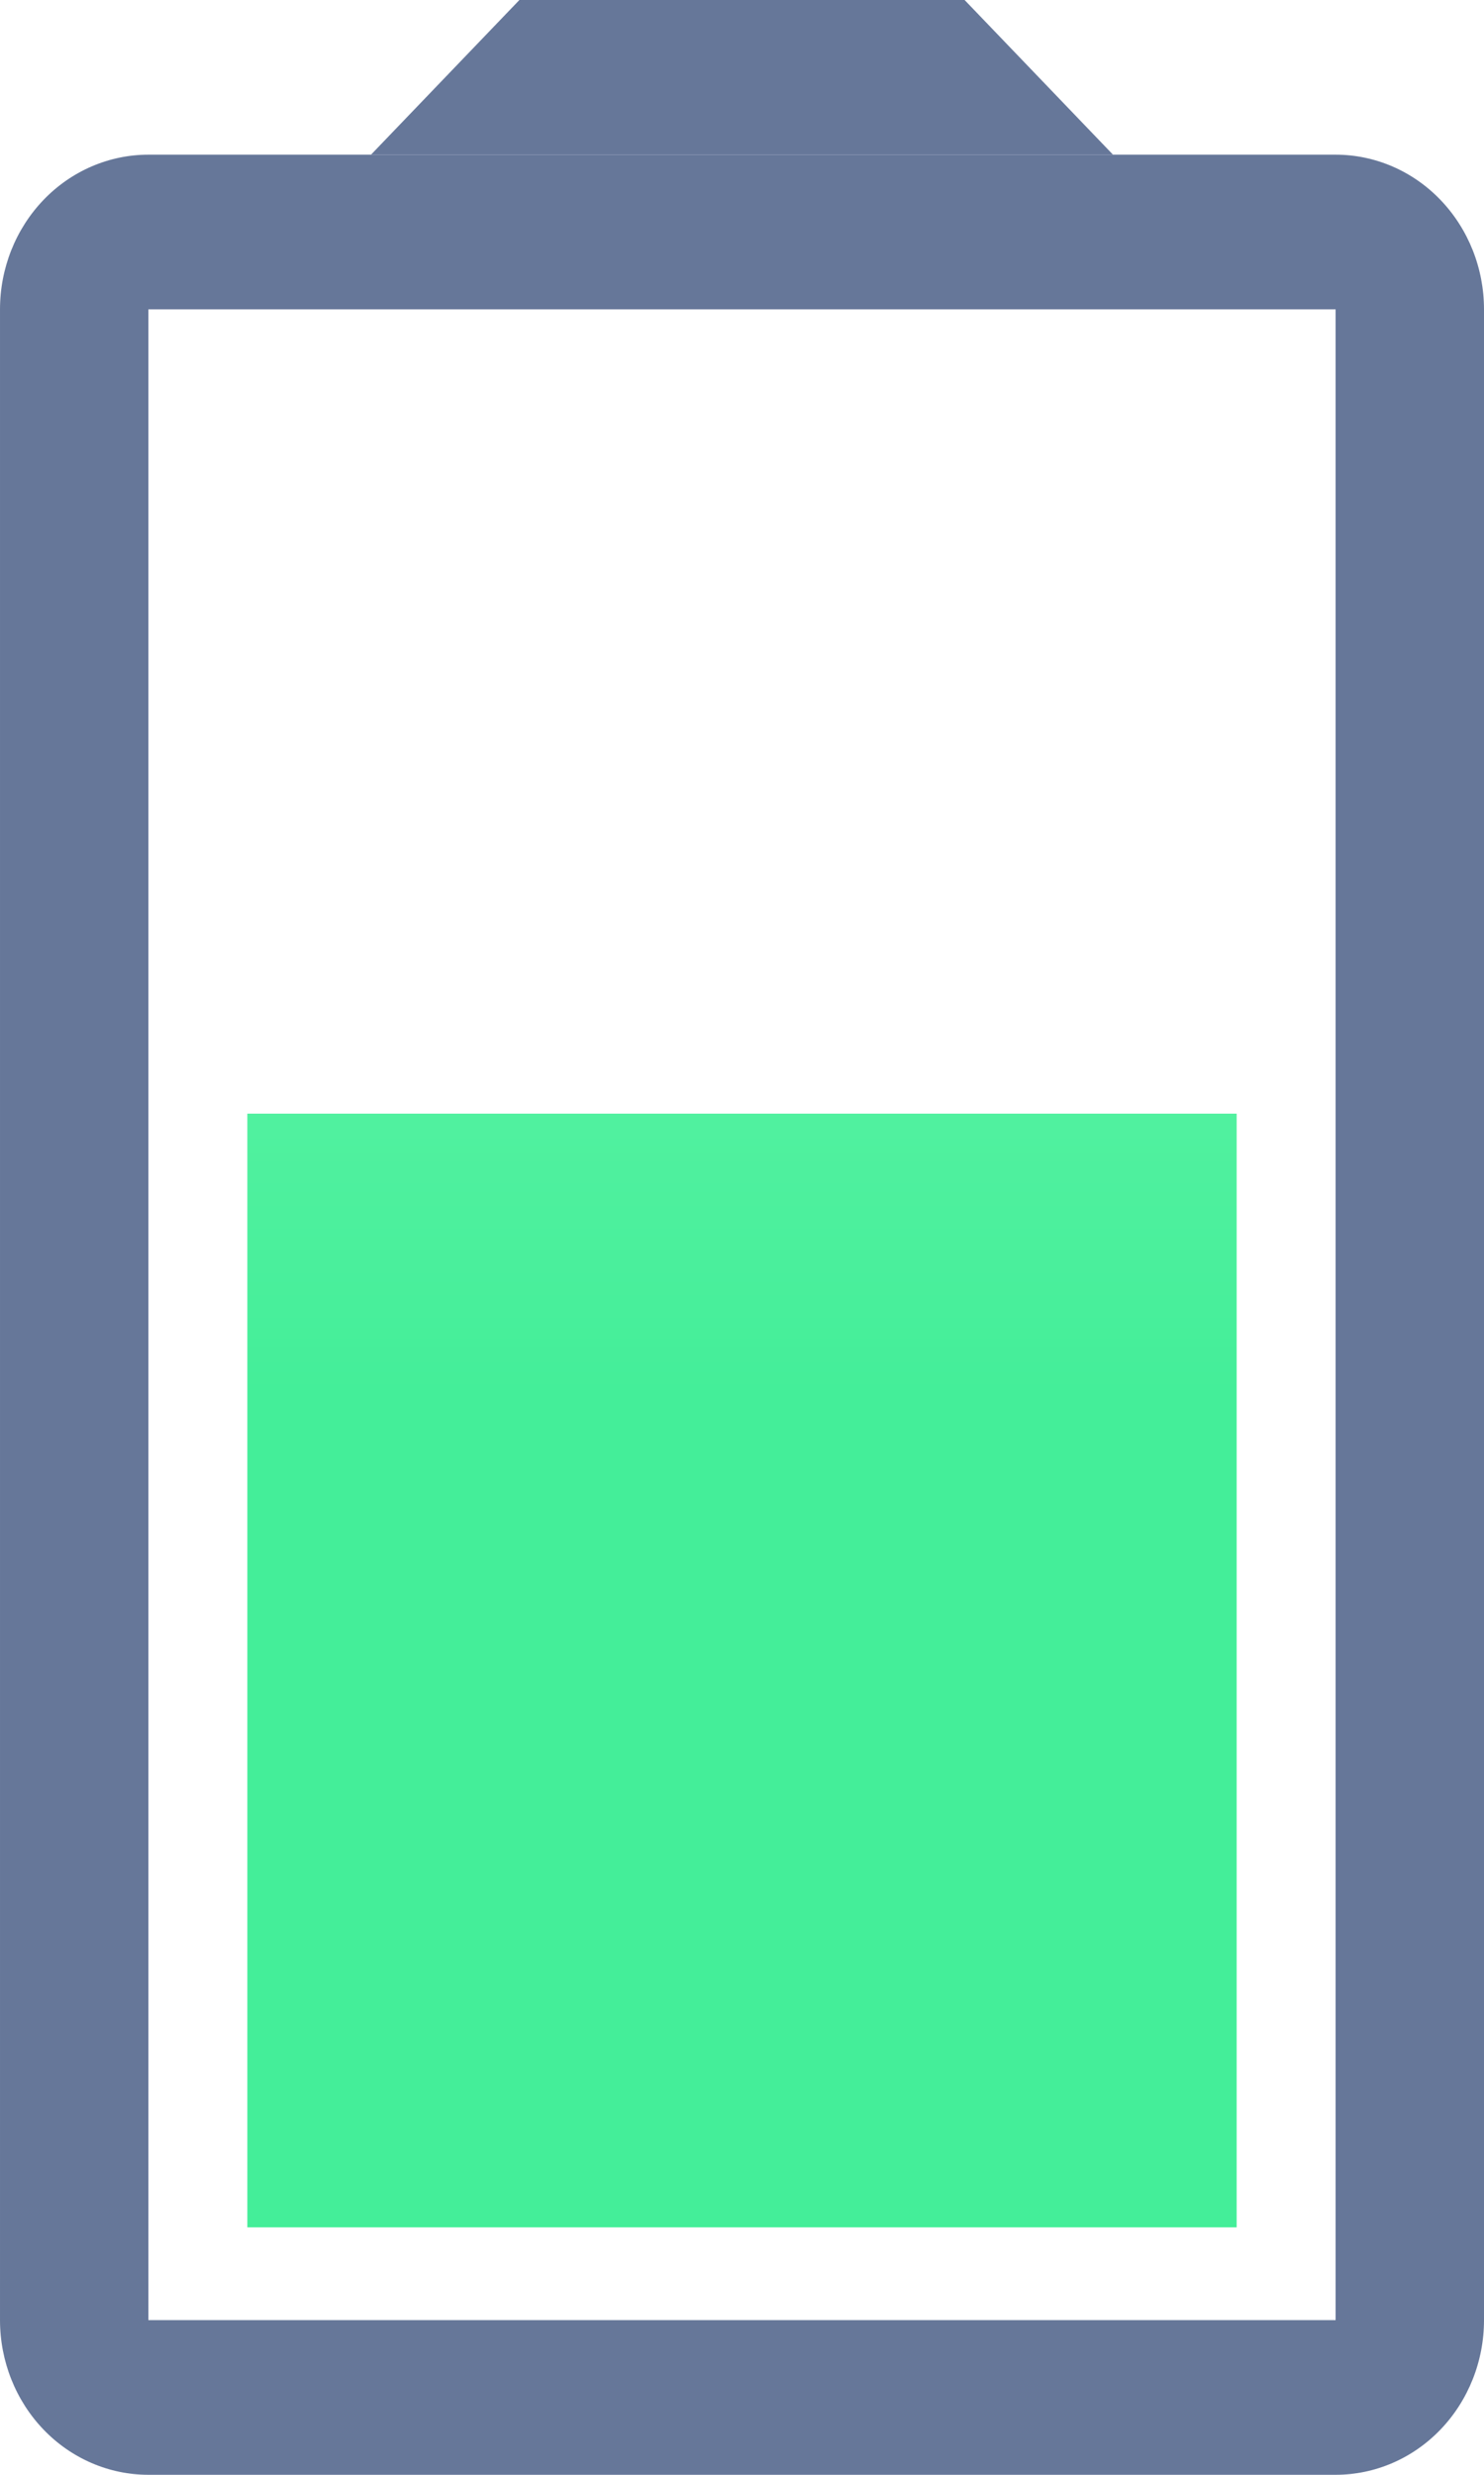 <svg width="24" height="40" viewBox="0 0 24 40" fill="none" xmlns="http://www.w3.org/2000/svg">
<path d="M6 2.5H18L15.6 1.90735e-06H8.4L6 2.5Z" fill="#667799"/>
<path fill-rule="evenodd" clip-rule="evenodd" d="M2.4 2.5H21.6C22.237 2.5 22.847 2.763 23.297 3.232C23.747 3.701 24 4.337 24 5V37.5C24 38.163 23.747 38.799 23.297 39.268C22.847 39.737 22.237 40 21.6 40H2.4C1.764 40 1.153 39.737 0.703 39.268C0.253 38.799 6.67572e-05 38.163 6.67572e-05 37.5V5C6.67572e-05 4.337 0.253 3.701 0.703 3.232C1.153 2.763 1.764 2.5 2.4 2.5ZM21.6 37.5V5H2.4V37.5H21.6Z" fill="#667799"/>
<path d="M4 18H20V36H4V18Z" fill="url(#paint0_linear_2134_36508)"/>
<defs>
<linearGradient id="paint0_linear_2134_36508" x1="0.28" y1="-0.886" x2="0.28" y2="22.554" gradientUnits="userSpaceOnUse">
<stop stop-color="#85FDB9"/>
<stop offset="1" stop-color="#44EE99"/>
</linearGradient>
</defs>
</svg>
